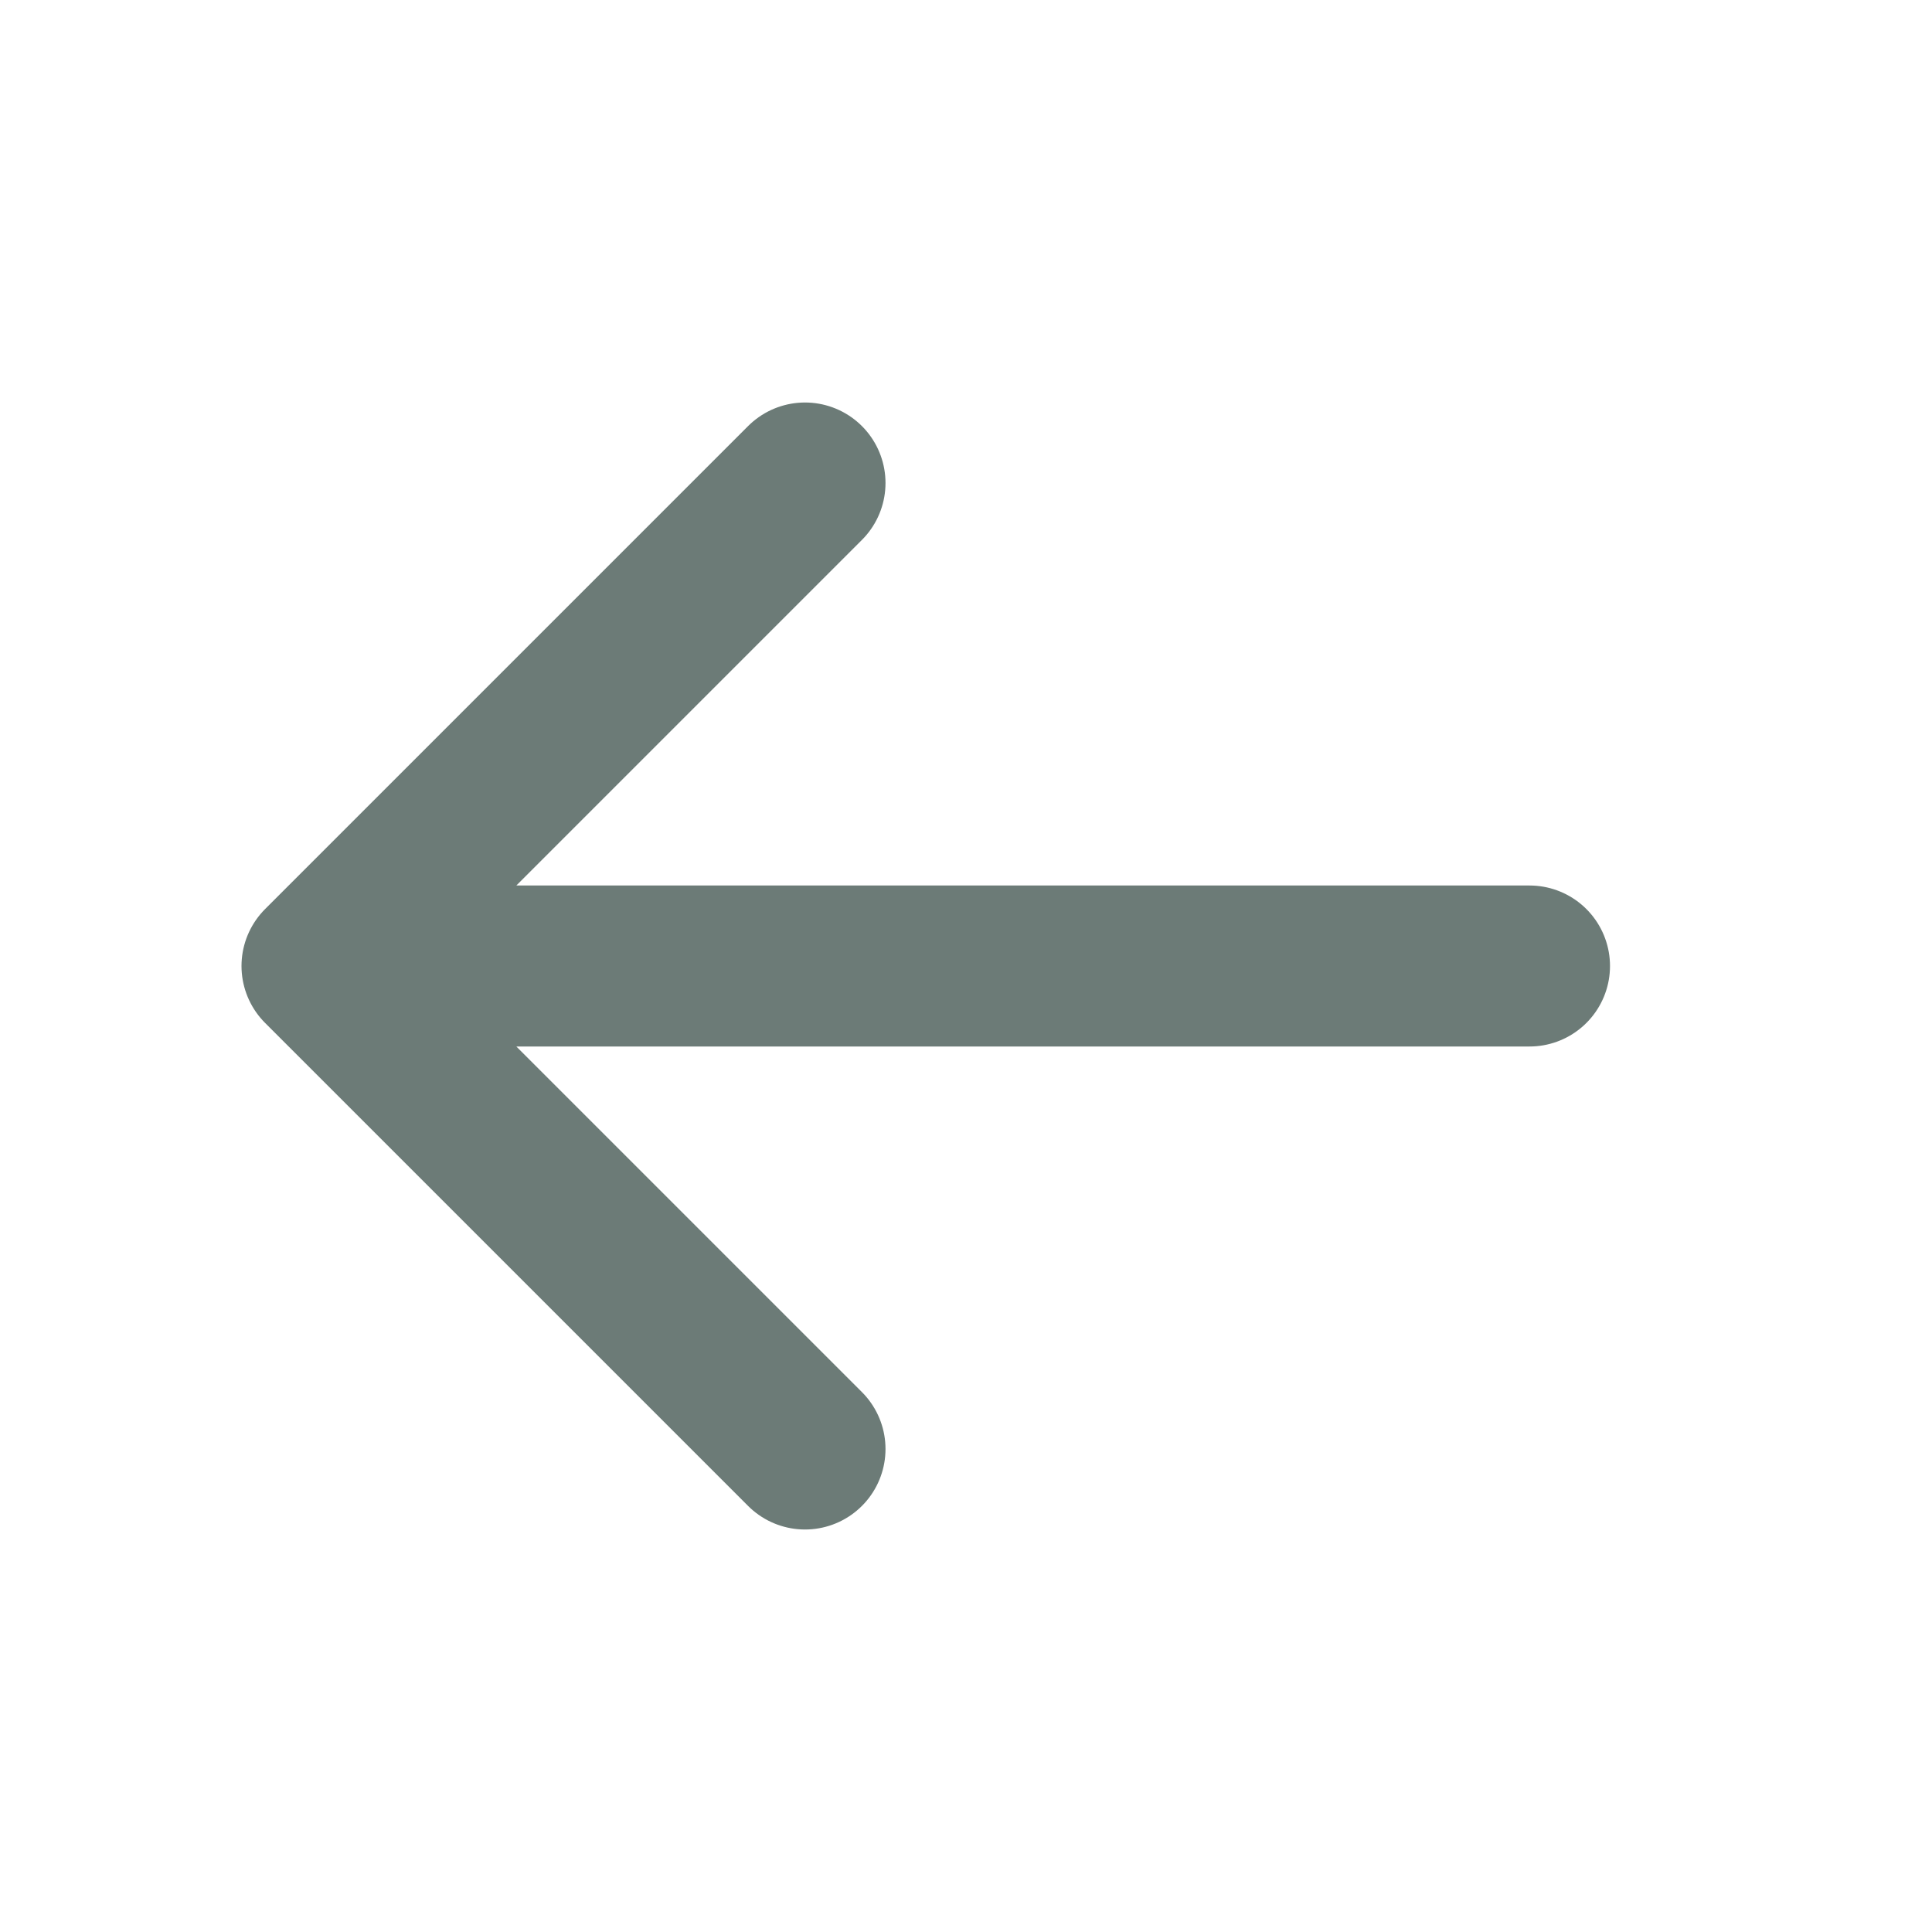 <svg width="24" height="24" viewBox="0 0 24 24" fill="none" xmlns="http://www.w3.org/2000/svg">
<path d="M19 12H4M4 12L10 6M4 12L10 18" stroke="#6C7B77" stroke-width="2" stroke-linecap="round" stroke-linejoin="round"/>
</svg>
